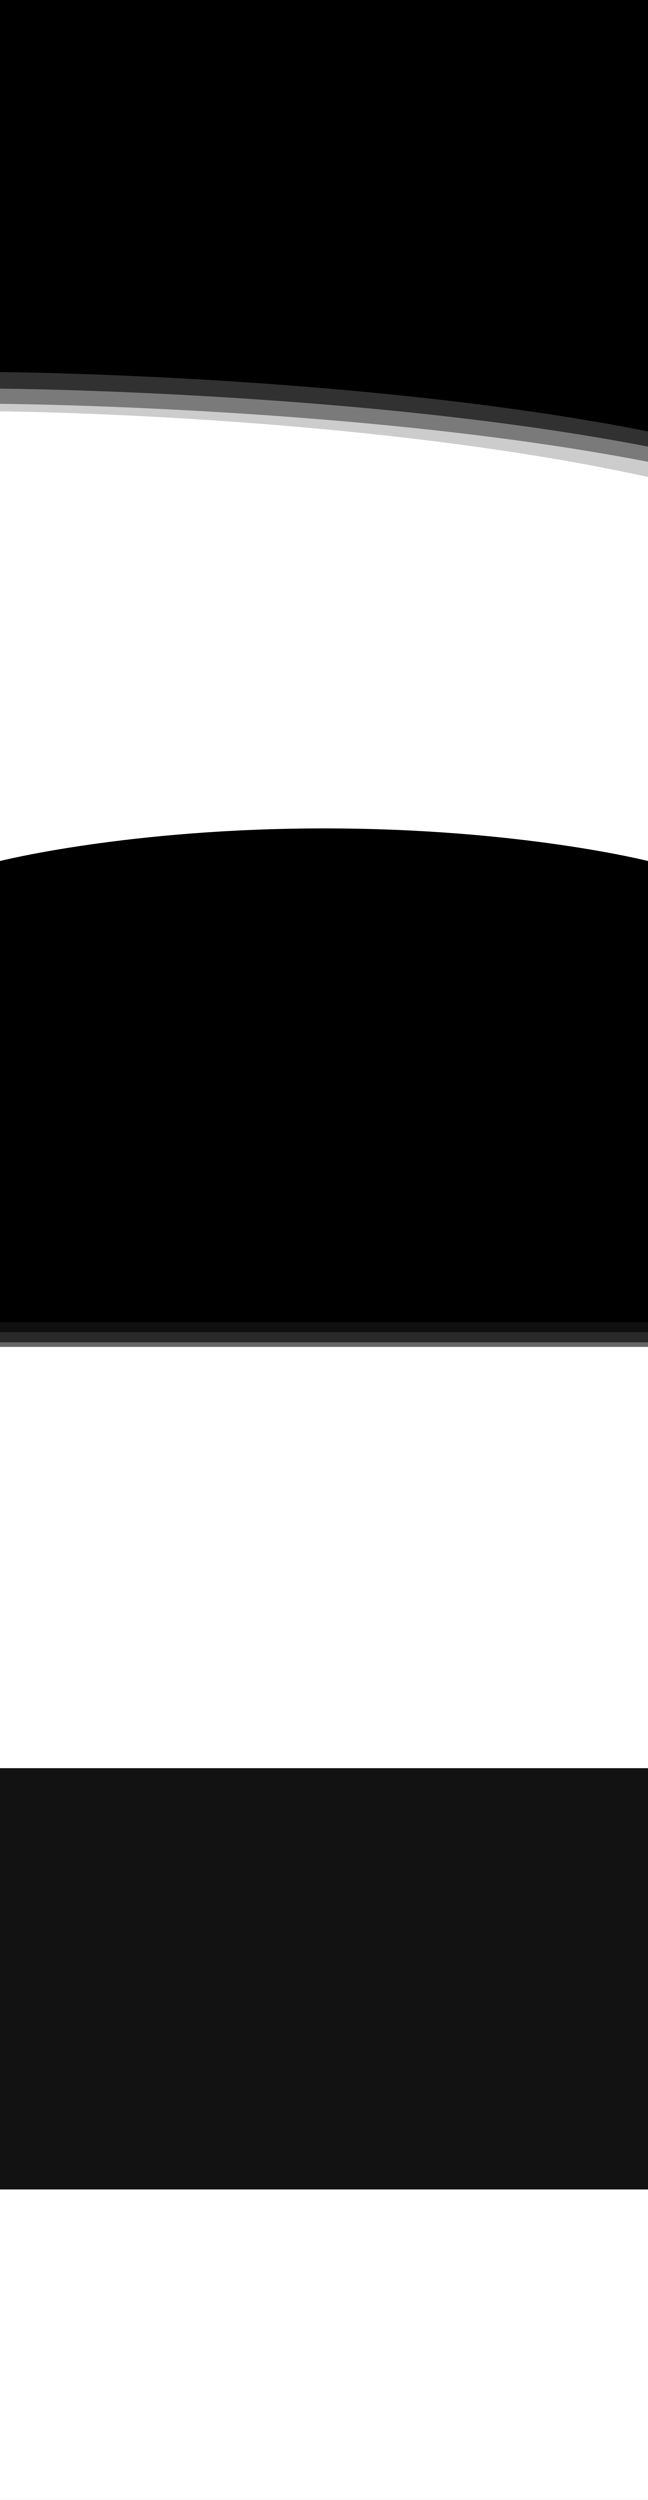 <svg width="1280" height="4937" viewBox="0 0 1280 4937" fill="none" xmlns="http://www.w3.org/2000/svg">
<rect x="0" y="0" width="1280" height="4937" fill="#808080" stroke="none"/>
<rect y="684" width="1280" height="1070" fill="white"/>
<path d="M0 0H1280V852C715.5 739.868 0 734.748 0 734.748V0Z" fill="black"/>
<path d="M0 50H1280V882C715.5 772.5 0 767.5 0 767.5V50Z" fill="black" fill-opacity="0.6"/>
<path d="M0 80H1280V912C715.5 802.5 0 797.5 0 797.5V80Z" fill="black" fill-opacity="0.4"/>
<path d="M0 0H1280V942C715.5 818.023 0 812.362 0 812.362V0Z" fill="black" fill-opacity="0.2"/>
<path d="M0 1700.42C0 1700.42 254 1636 640.5 1636C1027 1636 1280 1700.42 1280 1700.42V2611H0V1700.42Z" fill="black"/>
<path d="M0 1720.42C0 1720.42 254 1646 640.5 1646C1027 1646 1280 1720.42 1280 1720.42V2631H0V1720.42Z" fill="black" fill-opacity="0.6"/>
<path d="M0 1740.42C0 1740.42 254 1666 640.5 1666C1027 1666 1280 1740.42 1280 1740.42V2651H0V1740.42Z" fill="black" fill-opacity="0.6"/>
<path d="M0 1759.42C0 1759.42 254 1685 640.5 1685C1027 1685 1280 1759.42 1280 1759.42V2670H0V1759.42Z" fill="black" fill-opacity="0.2"/>
<rect y="2660" width="1280" height="832" fill="white"/>
<rect y="3492" width="1280" height="832" fill="#121212"/>
<rect y="4324" width="1280" height="613" fill="white"/>
</svg>
